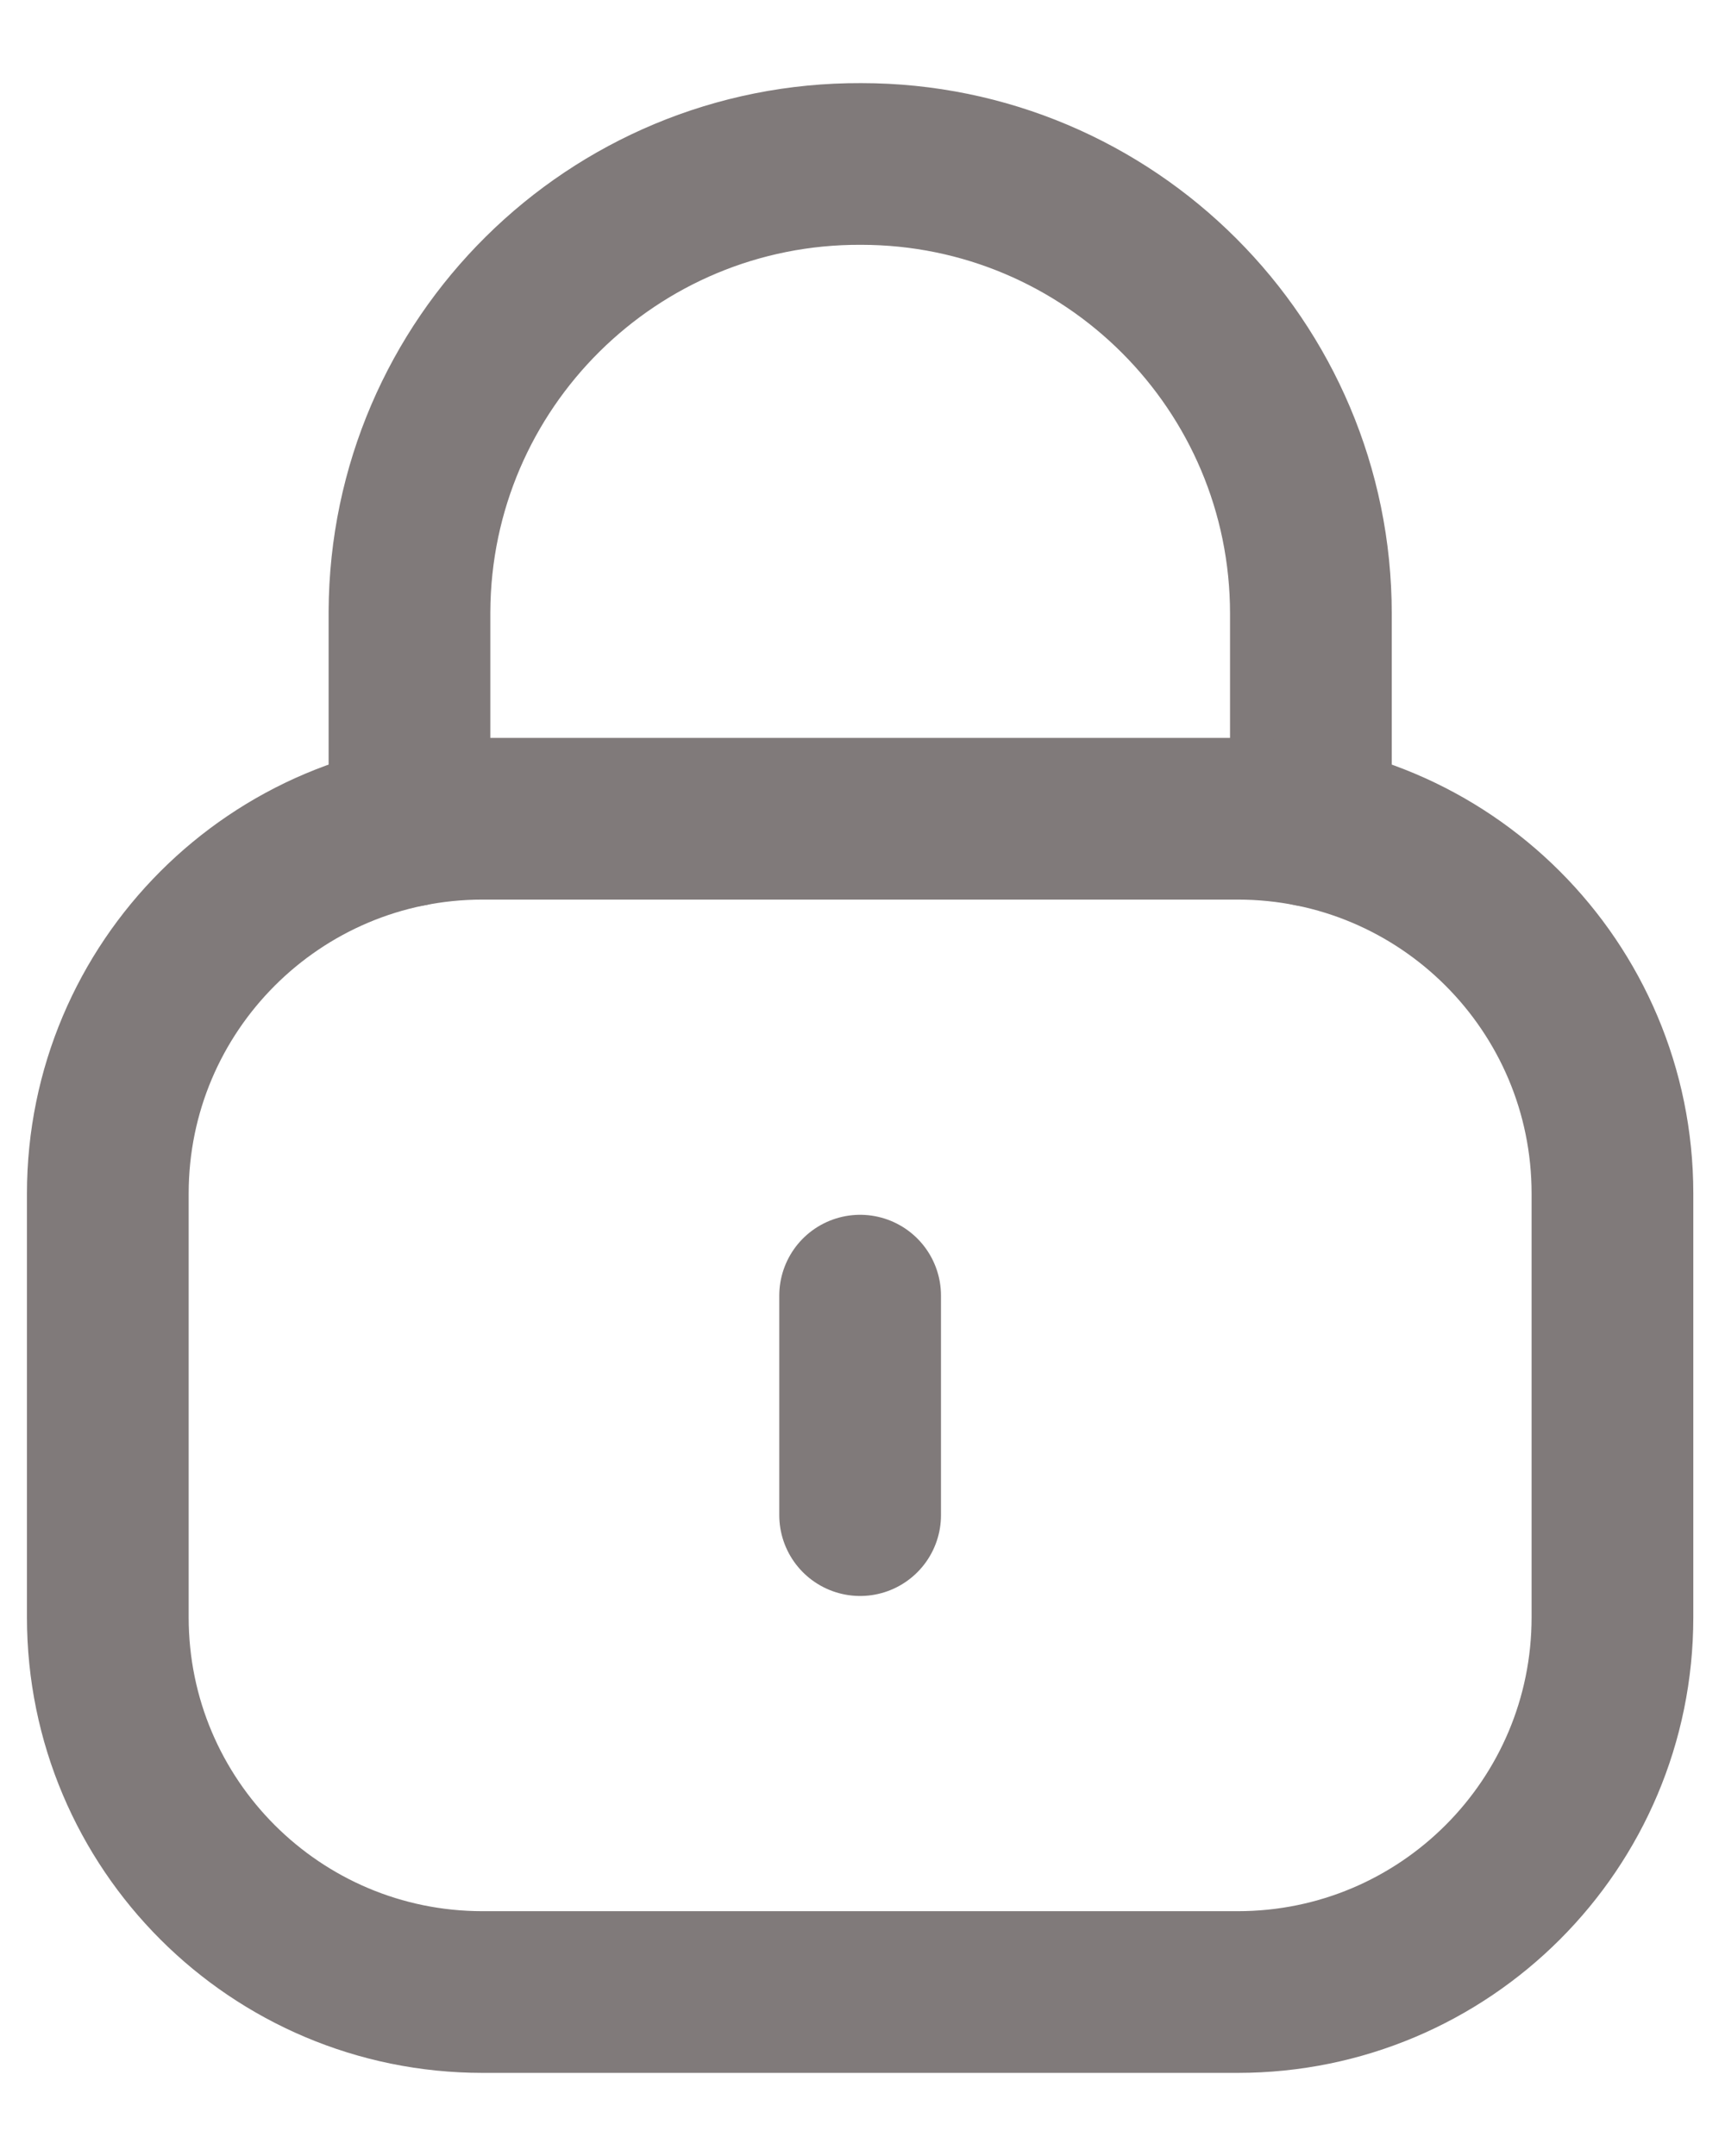 <svg width="16" height="20" viewBox="0 0 16 20" fill="none" xmlns="http://www.w3.org/2000/svg">
<path d="M12.159 7.661V5.693C12.159 3.389 10.291 1.521 7.987 1.521C5.683 1.511 3.808 3.37 3.798 5.674V5.693V7.661" stroke="#807A7A" stroke-width="1.5" stroke-linecap="round" stroke-linejoin="round"/>
<path fill-rule="evenodd" clip-rule="evenodd" d="M11.48 18.479H4.476C2.557 18.479 1 16.924 1 15.003V11.072C1 9.151 2.557 7.595 4.476 7.595H11.48C13.4 7.595 14.956 9.151 14.956 11.072V15.003C14.956 16.924 13.4 18.479 11.48 18.479Z" stroke="#807A7A" stroke-width="1.5" stroke-linecap="round" stroke-linejoin="round"/>
<path d="M7.978 12.019V14.055" stroke="#807A7A" stroke-width="1.5" stroke-linecap="round" stroke-linejoin="round"/>
</svg>
